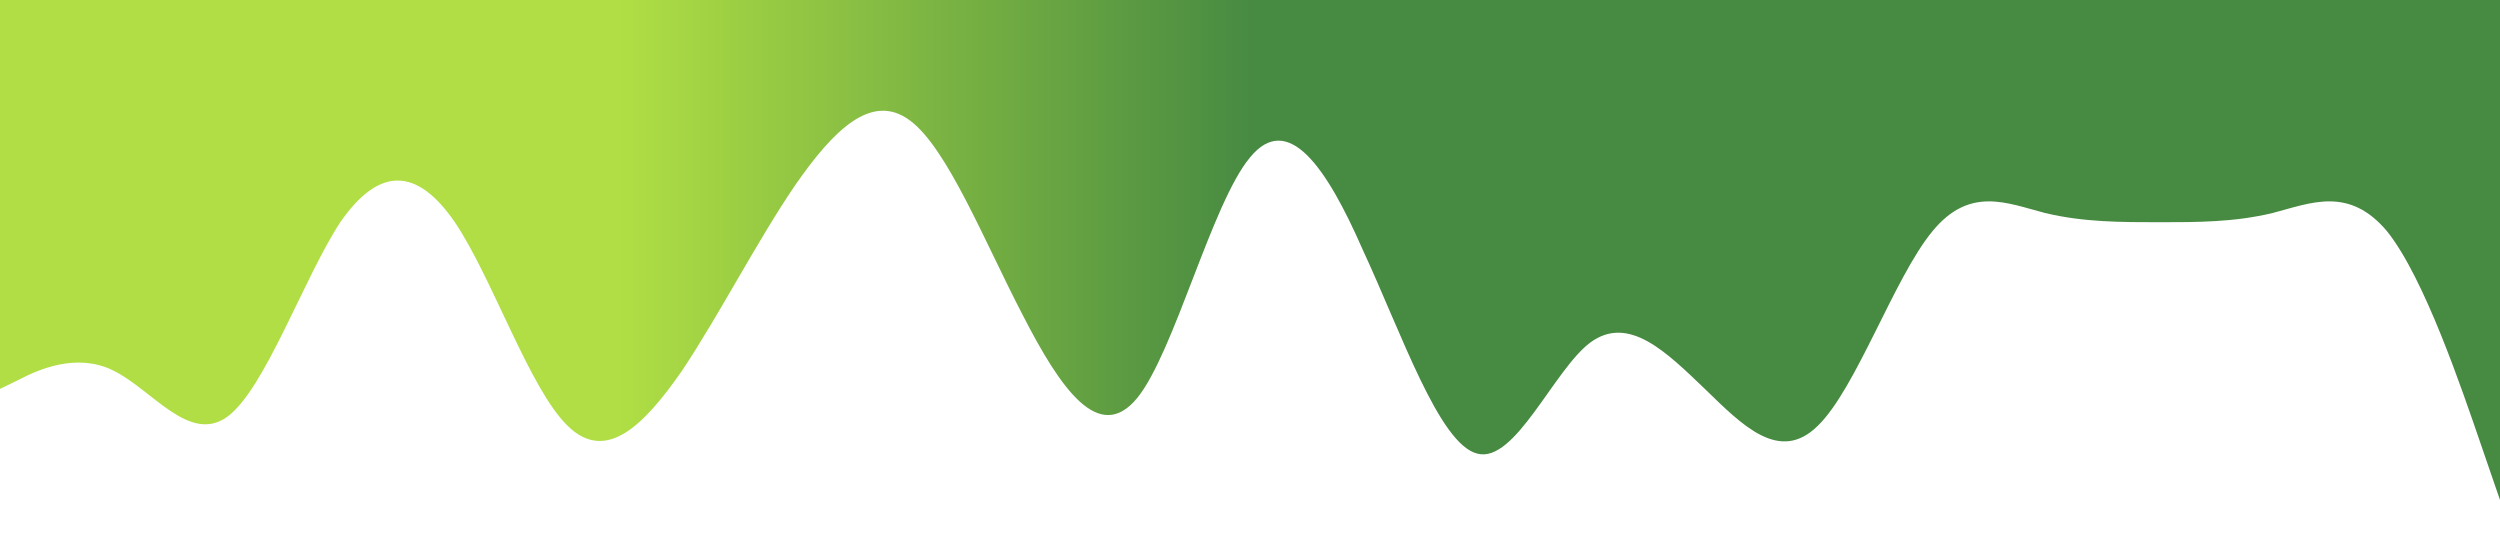 <svg xmlns="http://www.w3.org/2000/svg" viewBox="0 0 1440 320">

  <defs>
    <linearGradient id="grad1" x1="0%" y1="0%" x2="100%" y2="0%">
      <stop offset="0%" style="stop-color:rgb(149,211,5);stop-opacity:1" />
      <stop offset="25%" style="stop-color:rgb(149,211,5);stop-opacity:1" />
	  <stop offset="50%" style="stop-color:rgb(10,99,2);stop-opacity:1" />
	  <stop offset="75%" style="stop-color:rgb(10,99,2);stop-opacity:1" />
	  <stop offset="100%" style="stop-color:rgb(10,99,2);stop-opacity:1" />
    </linearGradient>
  </defs>


<path fill="url(#grad1)" fill-opacity="0.75" d="M0,224L10.9,218.7C21.8,213,44,
203,65,213.3C87.3,224,109,256,131,240C152.7,224,175,160,196,128C218.2,96,
240,96,262,128C283.6,160,305,224,327,245.3C349.1,267,371,245,393,213.3C414.5,
181,436,139,458,106.7C480,75,502,53,524,69.3C545.5,85,567,139,589,181.3C610.9,
224,633,256,655,229.3C676.4,203,698,117,720,90.7C741.8,64,764,96,785,144C807.3,
192,829,256,851,261.3C872.7,267,895,213,916,197.3C938.2,181,960,203,982,224C1003.6,
245,1025,267,1047,245.3C1069.1,224,1091,160,1113,133.3C1134.5,107,1156,117,1178,
122.7C1200,128,1222,128,1244,128C1265.5,128,1287,128,1309,122.7C1330.9,117,1353,
107,1375,133.3C1396.4,160,1418,224,1429,256L1440,288L1440,0L1429.1,0C1418.2,0,1396,
0,1375,0C1352.7,0,1331,0,1309,0C1287.3,0,1265,0,1244,0C1221.8,0,1200,0,1178,0C1156.4,
0,1135,0,1113,0C1090.9,0,1069,0,1047,0C1025.5,0,1004,0,982,0C960,0,938,0,916,0C894.5,
0,873,0,851,0C829.1,0,807,0,785,0C763.6,0,742,0,720,0C698.2,0,676,0,655,0C632.7,0,611,
0,589,0C567.3,0,545,0,524,0C501.8,0,480,0,458,0C436.4,0,415,0,393,0C370.9,0,349,0,327,
0C305.5,0,284,0,262,0C240,0,218,0,196,0C174.5,0,153,0,131,0C109.1,0,87,0,65,0C43.6,0,22,0,11,0L0,0Z">
</path>

</svg>